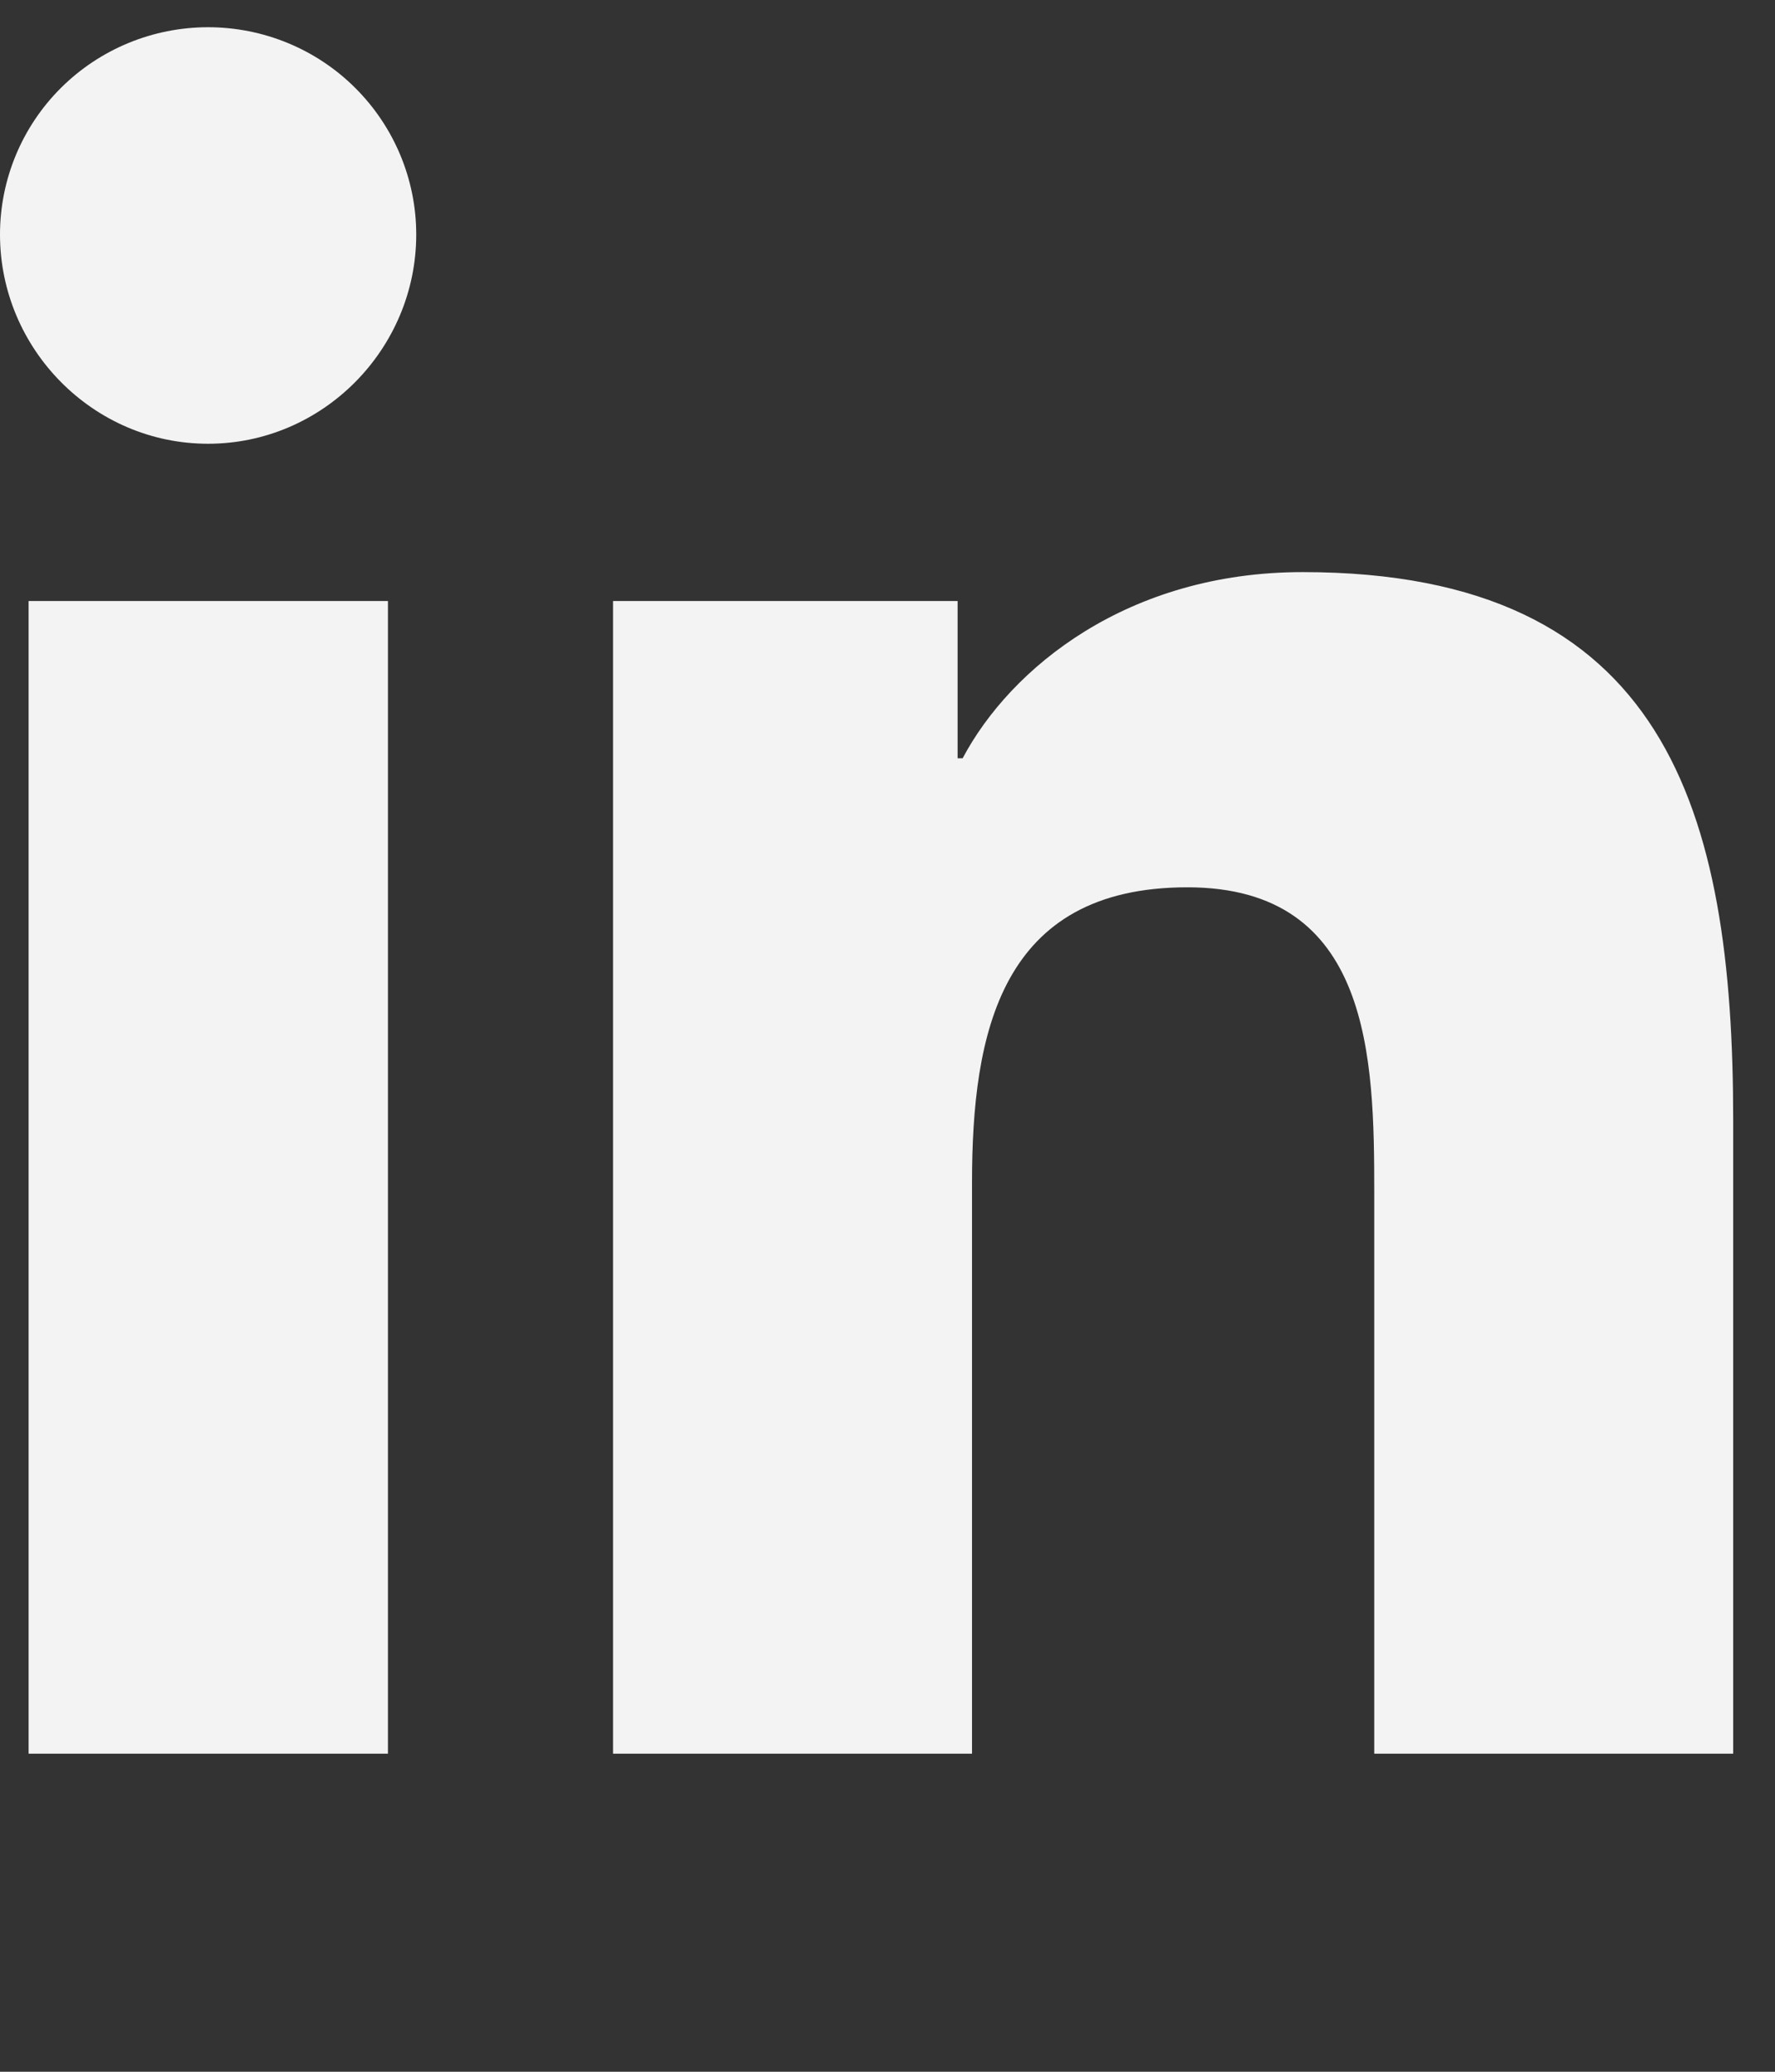 <svg width="18" height="21" viewBox="0 0 18 21" fill="none" xmlns="http://www.w3.org/2000/svg">
<rect x="0" y="0" width="18" height="21" fill="#333333" stroke="none"/>
<g clip-path="url(#clip0)">
<path d="M3.934 17.776H0.29V6.092H3.934V17.776ZM2.11 4.498C0.945 4.498 0 3.537 0 2.377C8.33985e-09 1.82 0.222 1.285 0.618 0.891C1.014 0.497 1.551 0.276 2.11 0.276C2.67 0.276 3.207 0.497 3.602 0.891C3.998 1.285 4.221 1.82 4.221 2.377C4.221 3.537 3.275 4.498 2.11 4.498ZM17.572 17.776H13.936V12.088C13.936 10.732 13.908 8.994 12.041 8.994C10.147 8.994 9.857 10.467 9.857 11.99V17.776H6.217V6.092H9.711V7.686H9.762C10.249 6.768 11.437 5.799 13.21 5.799C16.898 5.799 17.576 8.217 17.576 11.357V17.776H17.572Z" fill="#F3F3F3"/>
</g>
<defs>
<clipPath id="clip0">
<rect width="17.576" height="20" fill="white" transform="translate(0 0.274)"/>
</clipPath>
</defs>
</svg>
